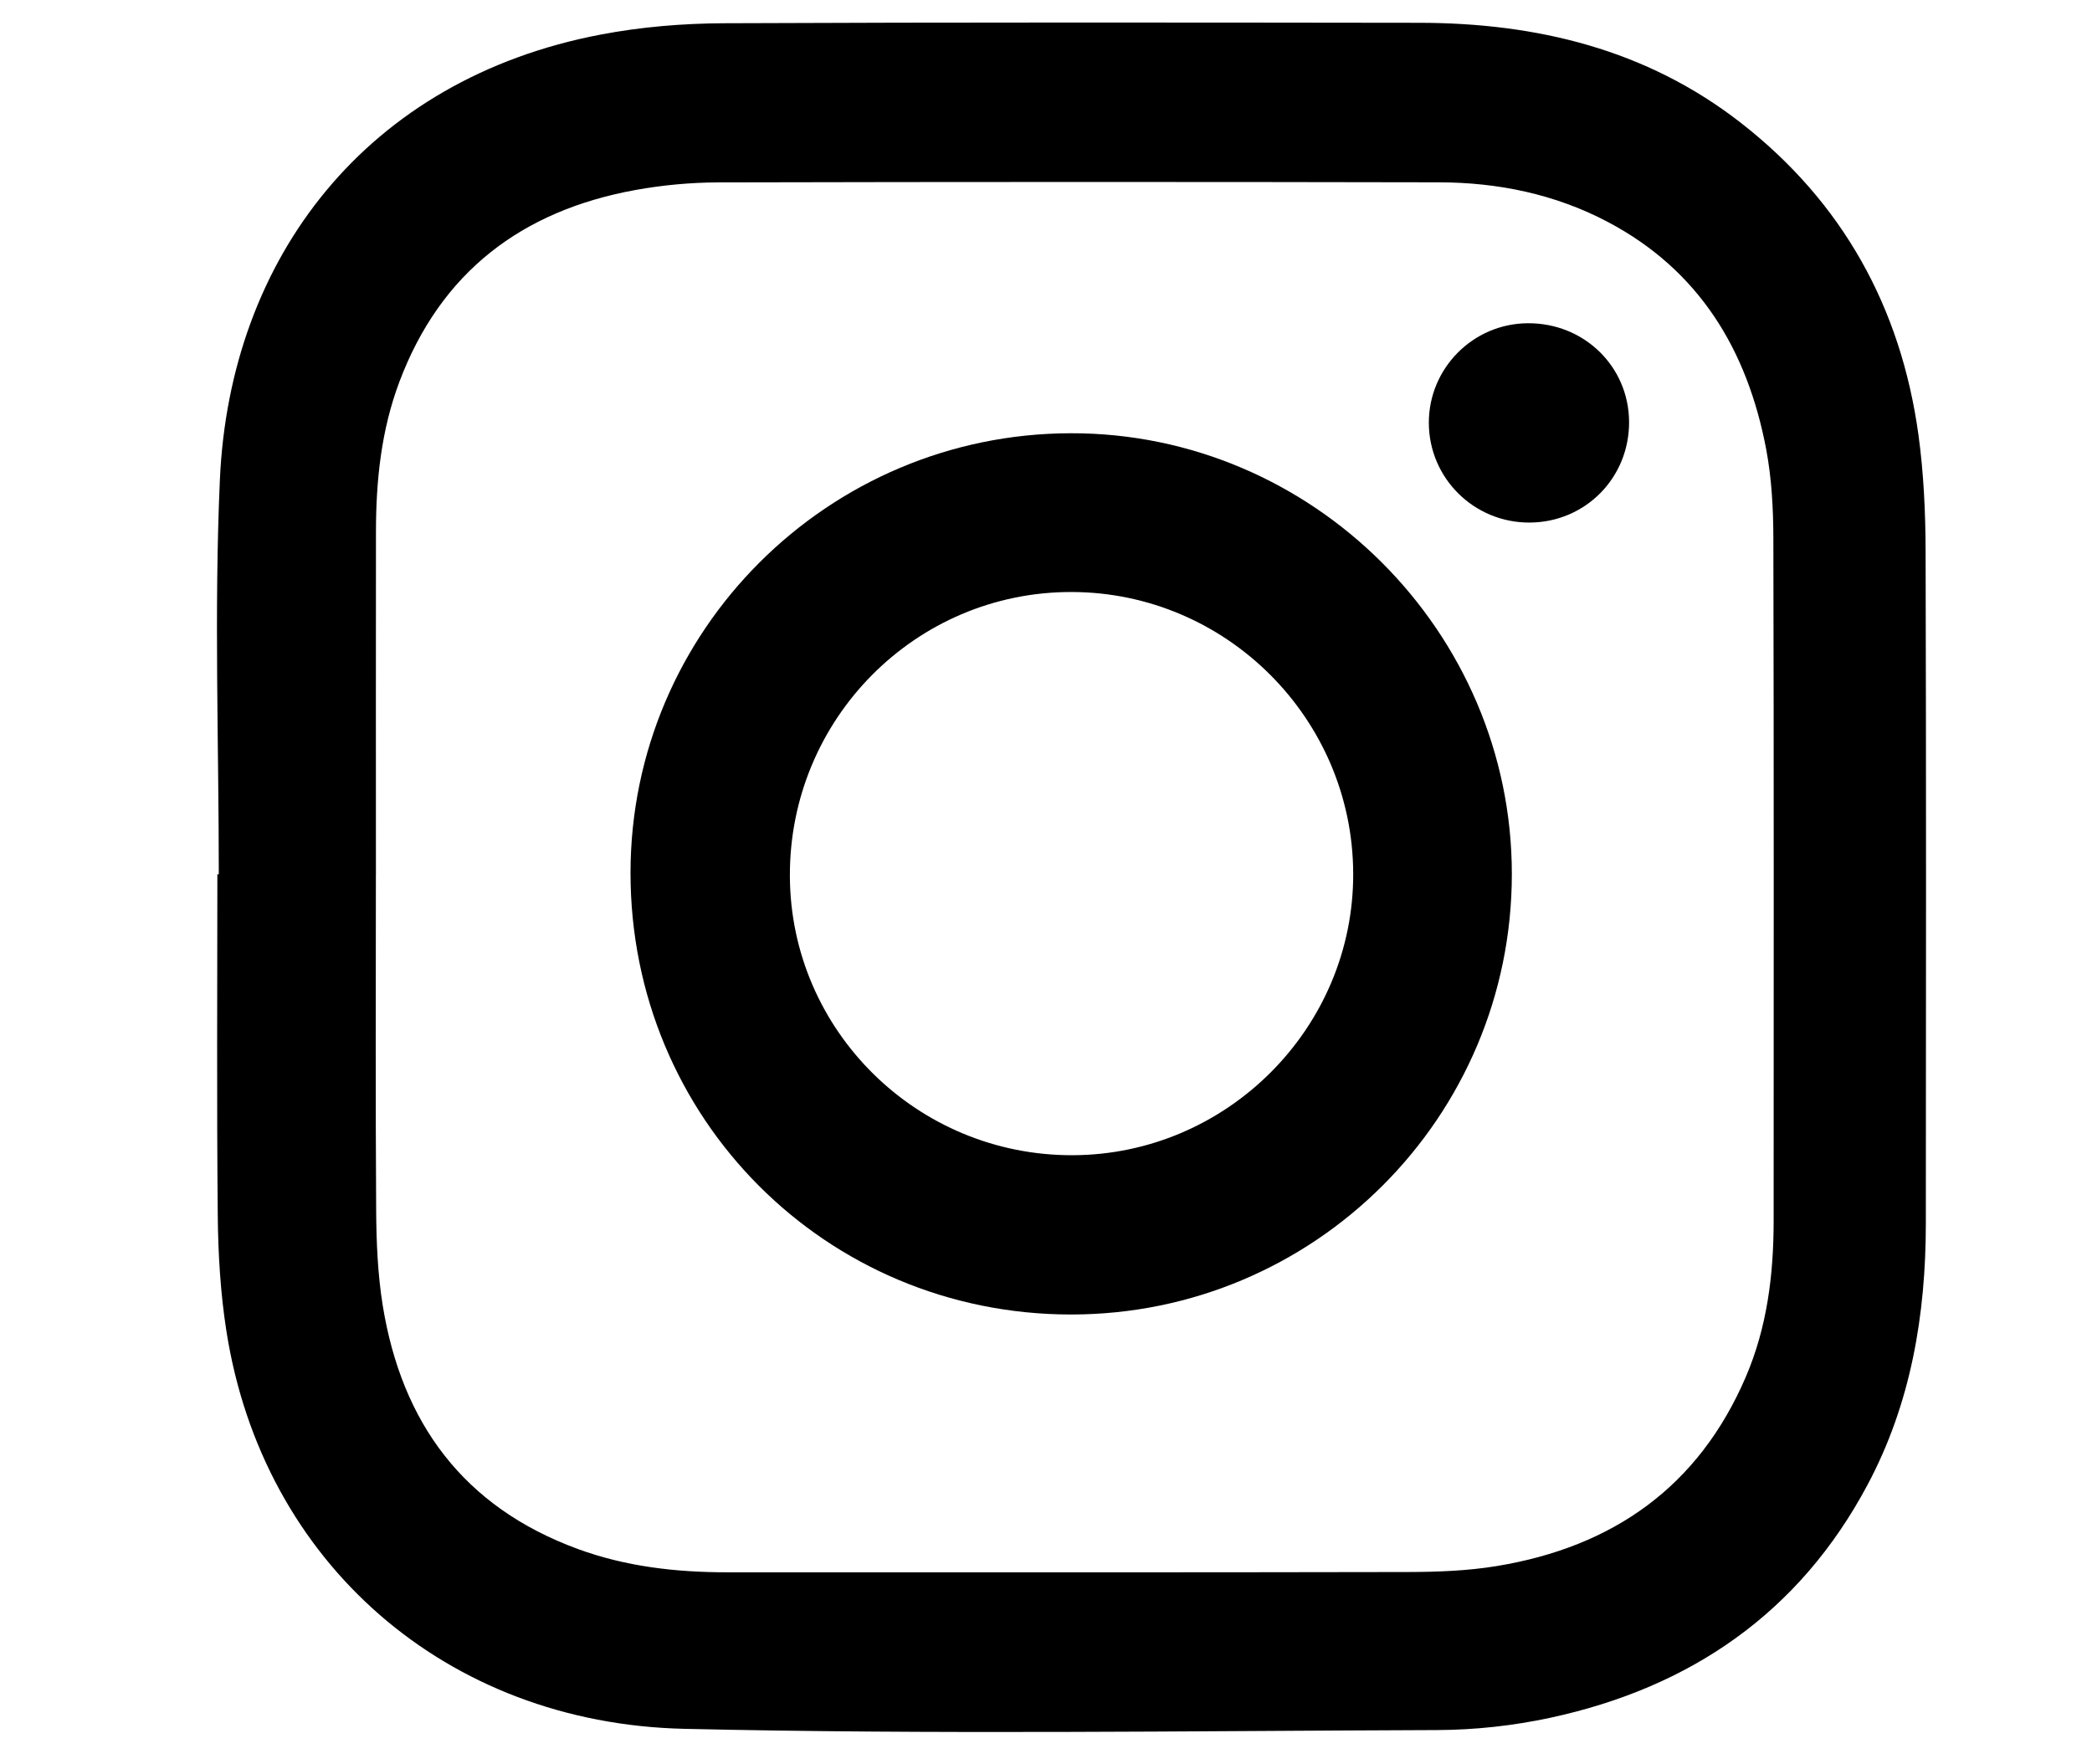 <?xml version="1.0" encoding="UTF-8"?>
<svg id="instagram" xmlns="http://www.w3.org/2000/svg" viewBox="0 0 523 441">
  <path d="M54.7,218.57c0-32.88-1.19-65.81.27-98.62,2.46-55.56,36.74-100.18,95.22-111.31,10.07-1.92,20.48-2.78,30.74-2.83,57.98-.26,115.95-.18,173.93-.11,29.29.04,56.7,6.62,80.25,24.93,25.53,19.85,40.13,46.23,44.51,78.14,1.31,9.56,1.75,19.29,1.78,28.95.16,56.07.11,112.14.06,168.21-.02,22.82-3.72,44.9-14.57,65.26-17.08,32.08-44.32,50.7-79.34,58.25-9.24,1.99-18.86,3.04-28.3,3.07-62.74.22-125.51,1.13-188.21-.31-59.45-1.37-105.39-41.48-114.44-99.44-1.49-9.52-2.07-19.26-2.16-28.9-.28-28.43-.1-56.86-.1-85.3.12,0,.25,0,.37,0ZM93.97,218.7c0,27.96-.11,55.91.07,83.87.05,7.91.38,15.92,1.63,23.71,4.73,29.41,20.21,50.47,48.76,60.95,12.08,4.44,24.63,5.84,37.4,5.84,56.71,0,113.41.05,170.12-.07,7.44-.02,14.97-.29,22.29-1.5,28.96-4.77,50.4-19.79,62.2-47.25,5.35-12.45,6.97-25.63,6.97-39.06.01-56.87.07-113.73-.07-170.6-.02-7.43-.42-14.98-1.79-22.26-4.69-24.75-16.67-44.73-39.59-56.84-13.16-6.95-27.44-9.88-42.21-9.91-60.04-.12-120.08-.12-180.13.02-6.94.02-13.98.67-20.81,1.91-28.38,5.17-48.67,20.54-58.98,47.99-4.53,12.05-5.83,24.65-5.84,37.41-.04,28.59-.01,57.18-.01,85.77Z" style="fill: #000; stroke-width: 0px;"/>
  <path d="M377.96,218.49c0,60.81-49.33,110.13-110.18,110.13-61.3,0-110.21-49.05-110.15-110.49.06-60.49,49.35-109.69,110.03-109.82,60.47-.13,110.3,49.65,110.3,110.18ZM338.3,218.31c-.16-38.68-31.75-70.24-70.39-70.31-39.03-.08-70.63,31.8-70.44,71.08.18,38.61,31.89,69.86,70.73,69.72,38.65-.14,70.26-31.92,70.1-70.49Z" style="fill: #000; stroke-width: 0px;"/>
  <path d="M382.43,130.64c-13.91.07-25.19-11.08-25.22-24.92-.03-13.65,11.04-24.81,24.7-24.91,14.07-.11,25.28,10.78,25.36,24.63.08,13.98-10.91,25.13-24.84,25.2Z" style="fill: #000; stroke-width: 0px;"/>
</svg>